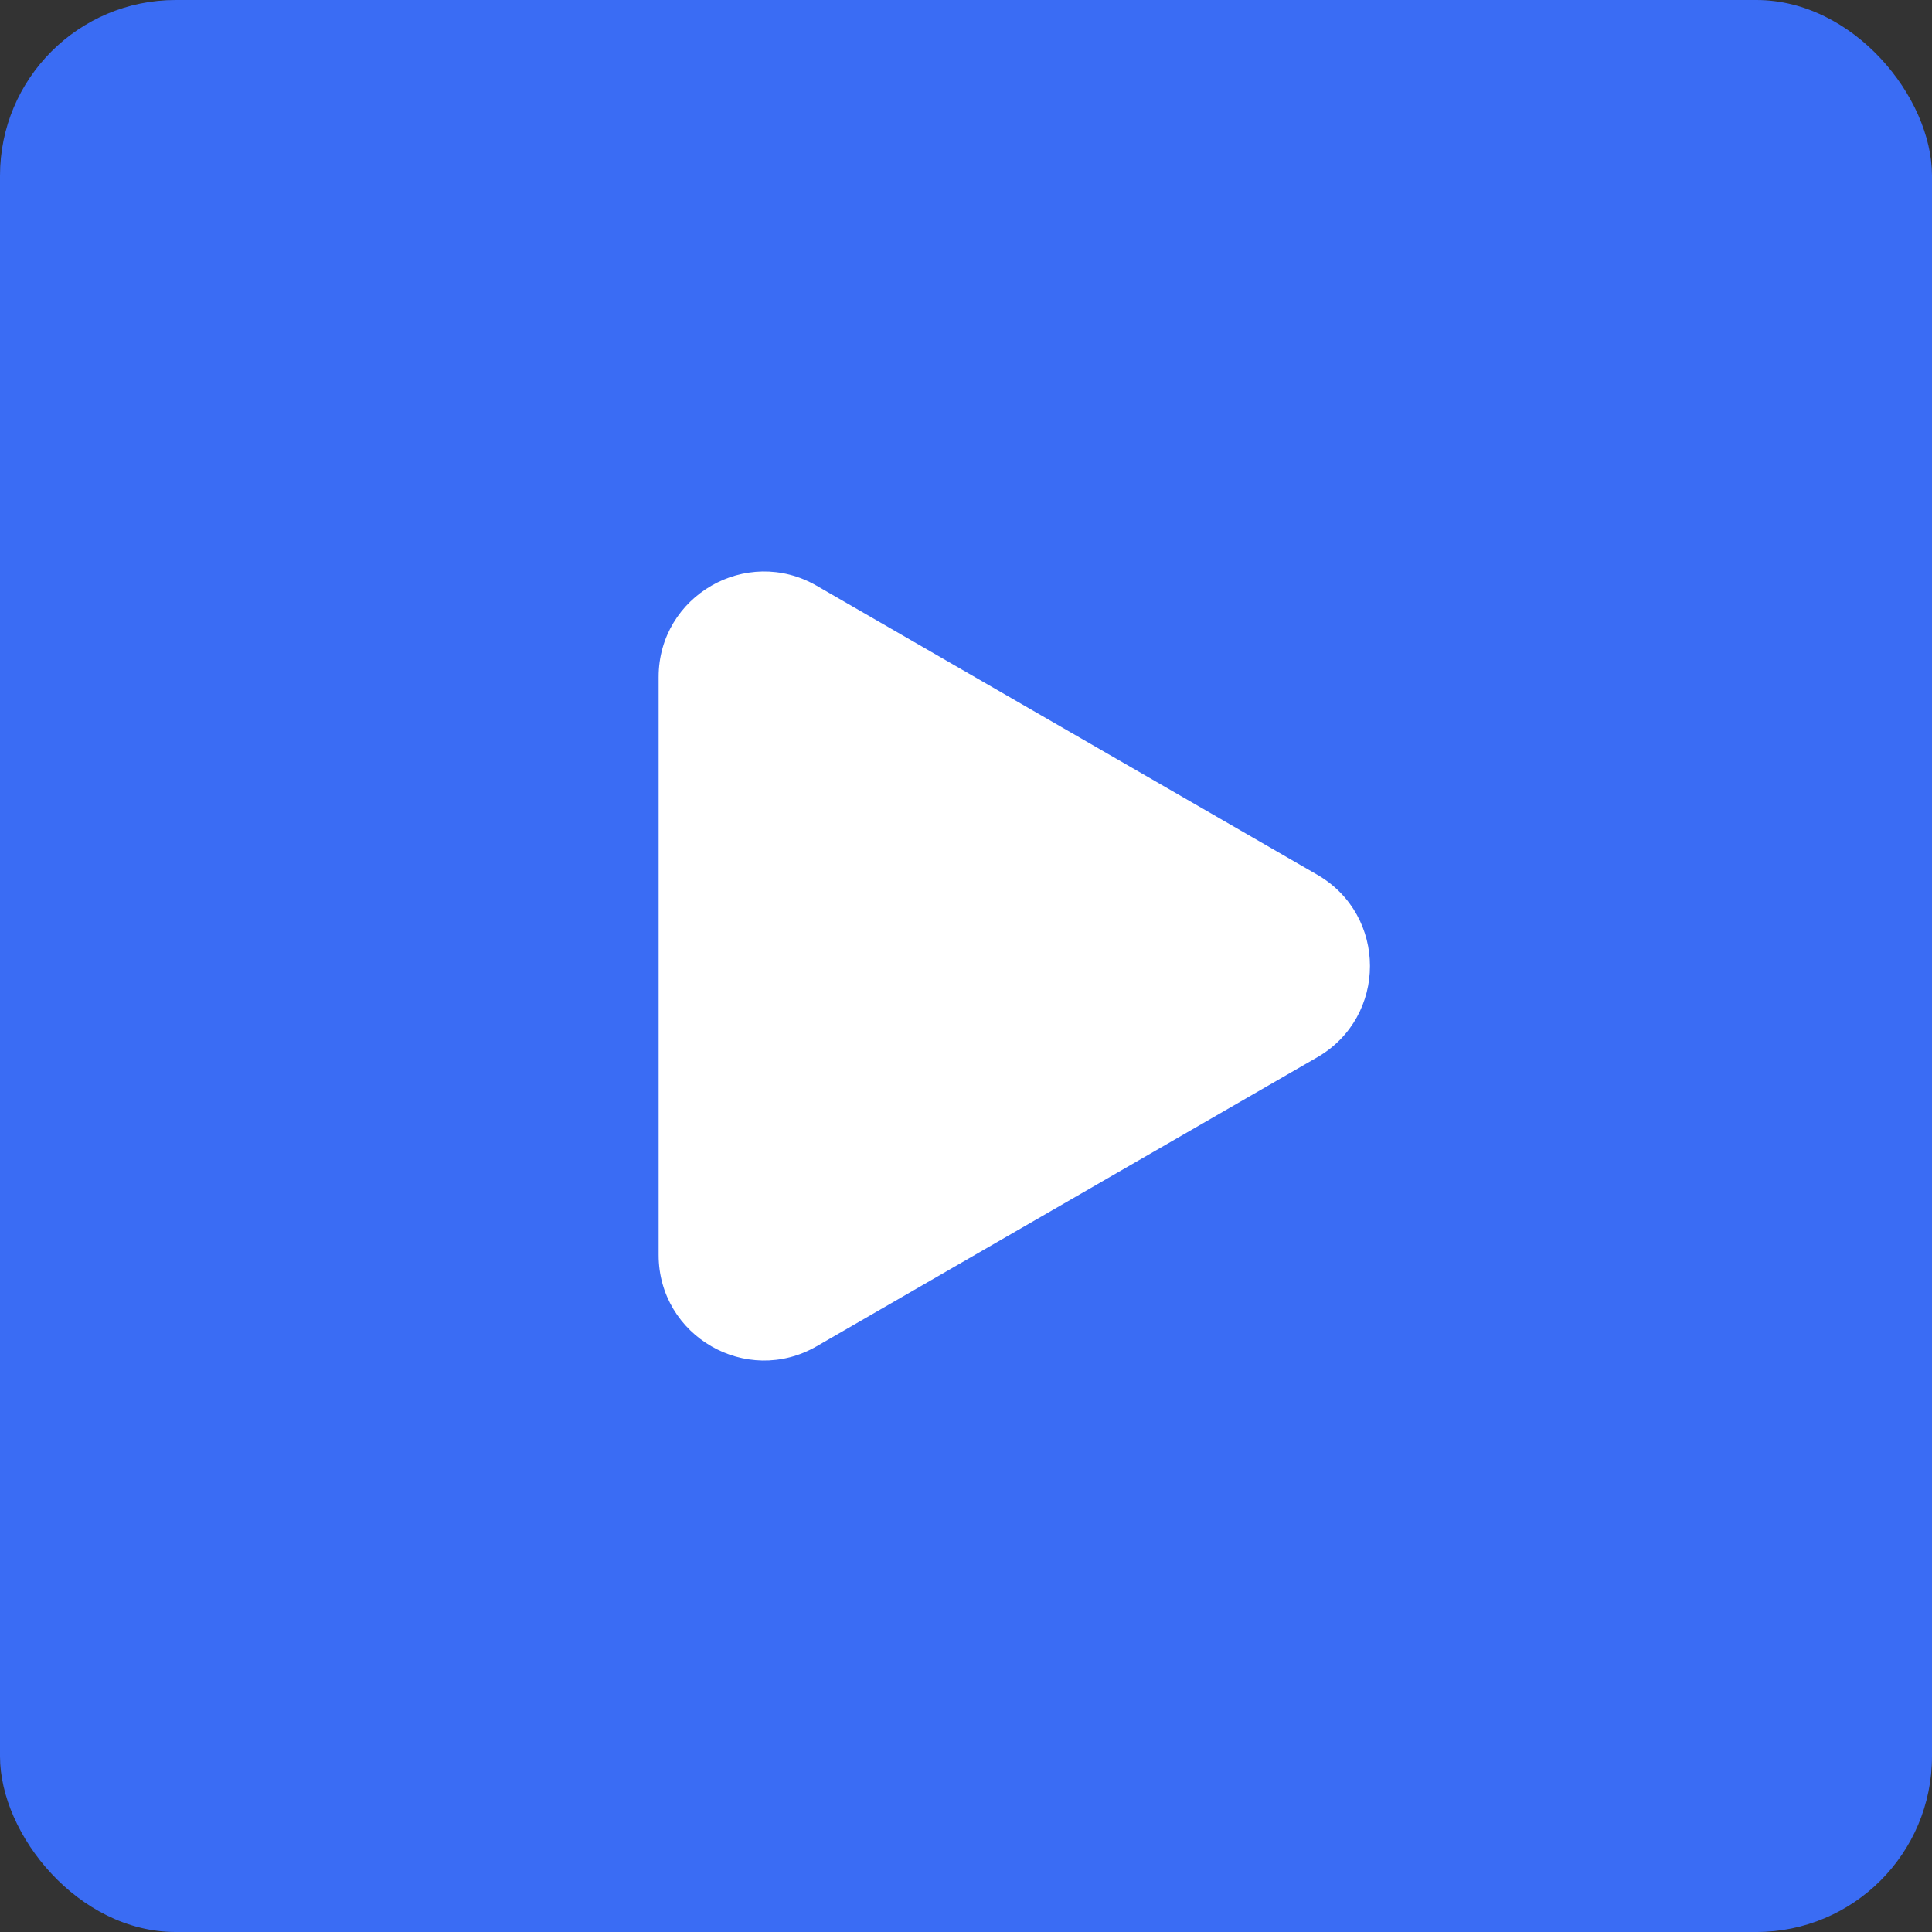 <svg width="55" height="55" viewBox="0 0 55 55" fill="none" xmlns="http://www.w3.org/2000/svg">
<rect x="0" y="0" width="55" height="55" fill="#333333" stroke="none"/>
<rect width="55" height="55" rx="5" fill="#3A6CF4"/>
<path d="M37.5 24.902C39.5 26.057 39.5 28.943 37.5 30.098L23.25 38.325C21.25 39.48 18.75 38.037 18.75 35.727L18.75 19.273C18.75 16.963 21.25 15.52 23.25 16.675L37.5 24.902Z" fill="white"/>
</svg>
